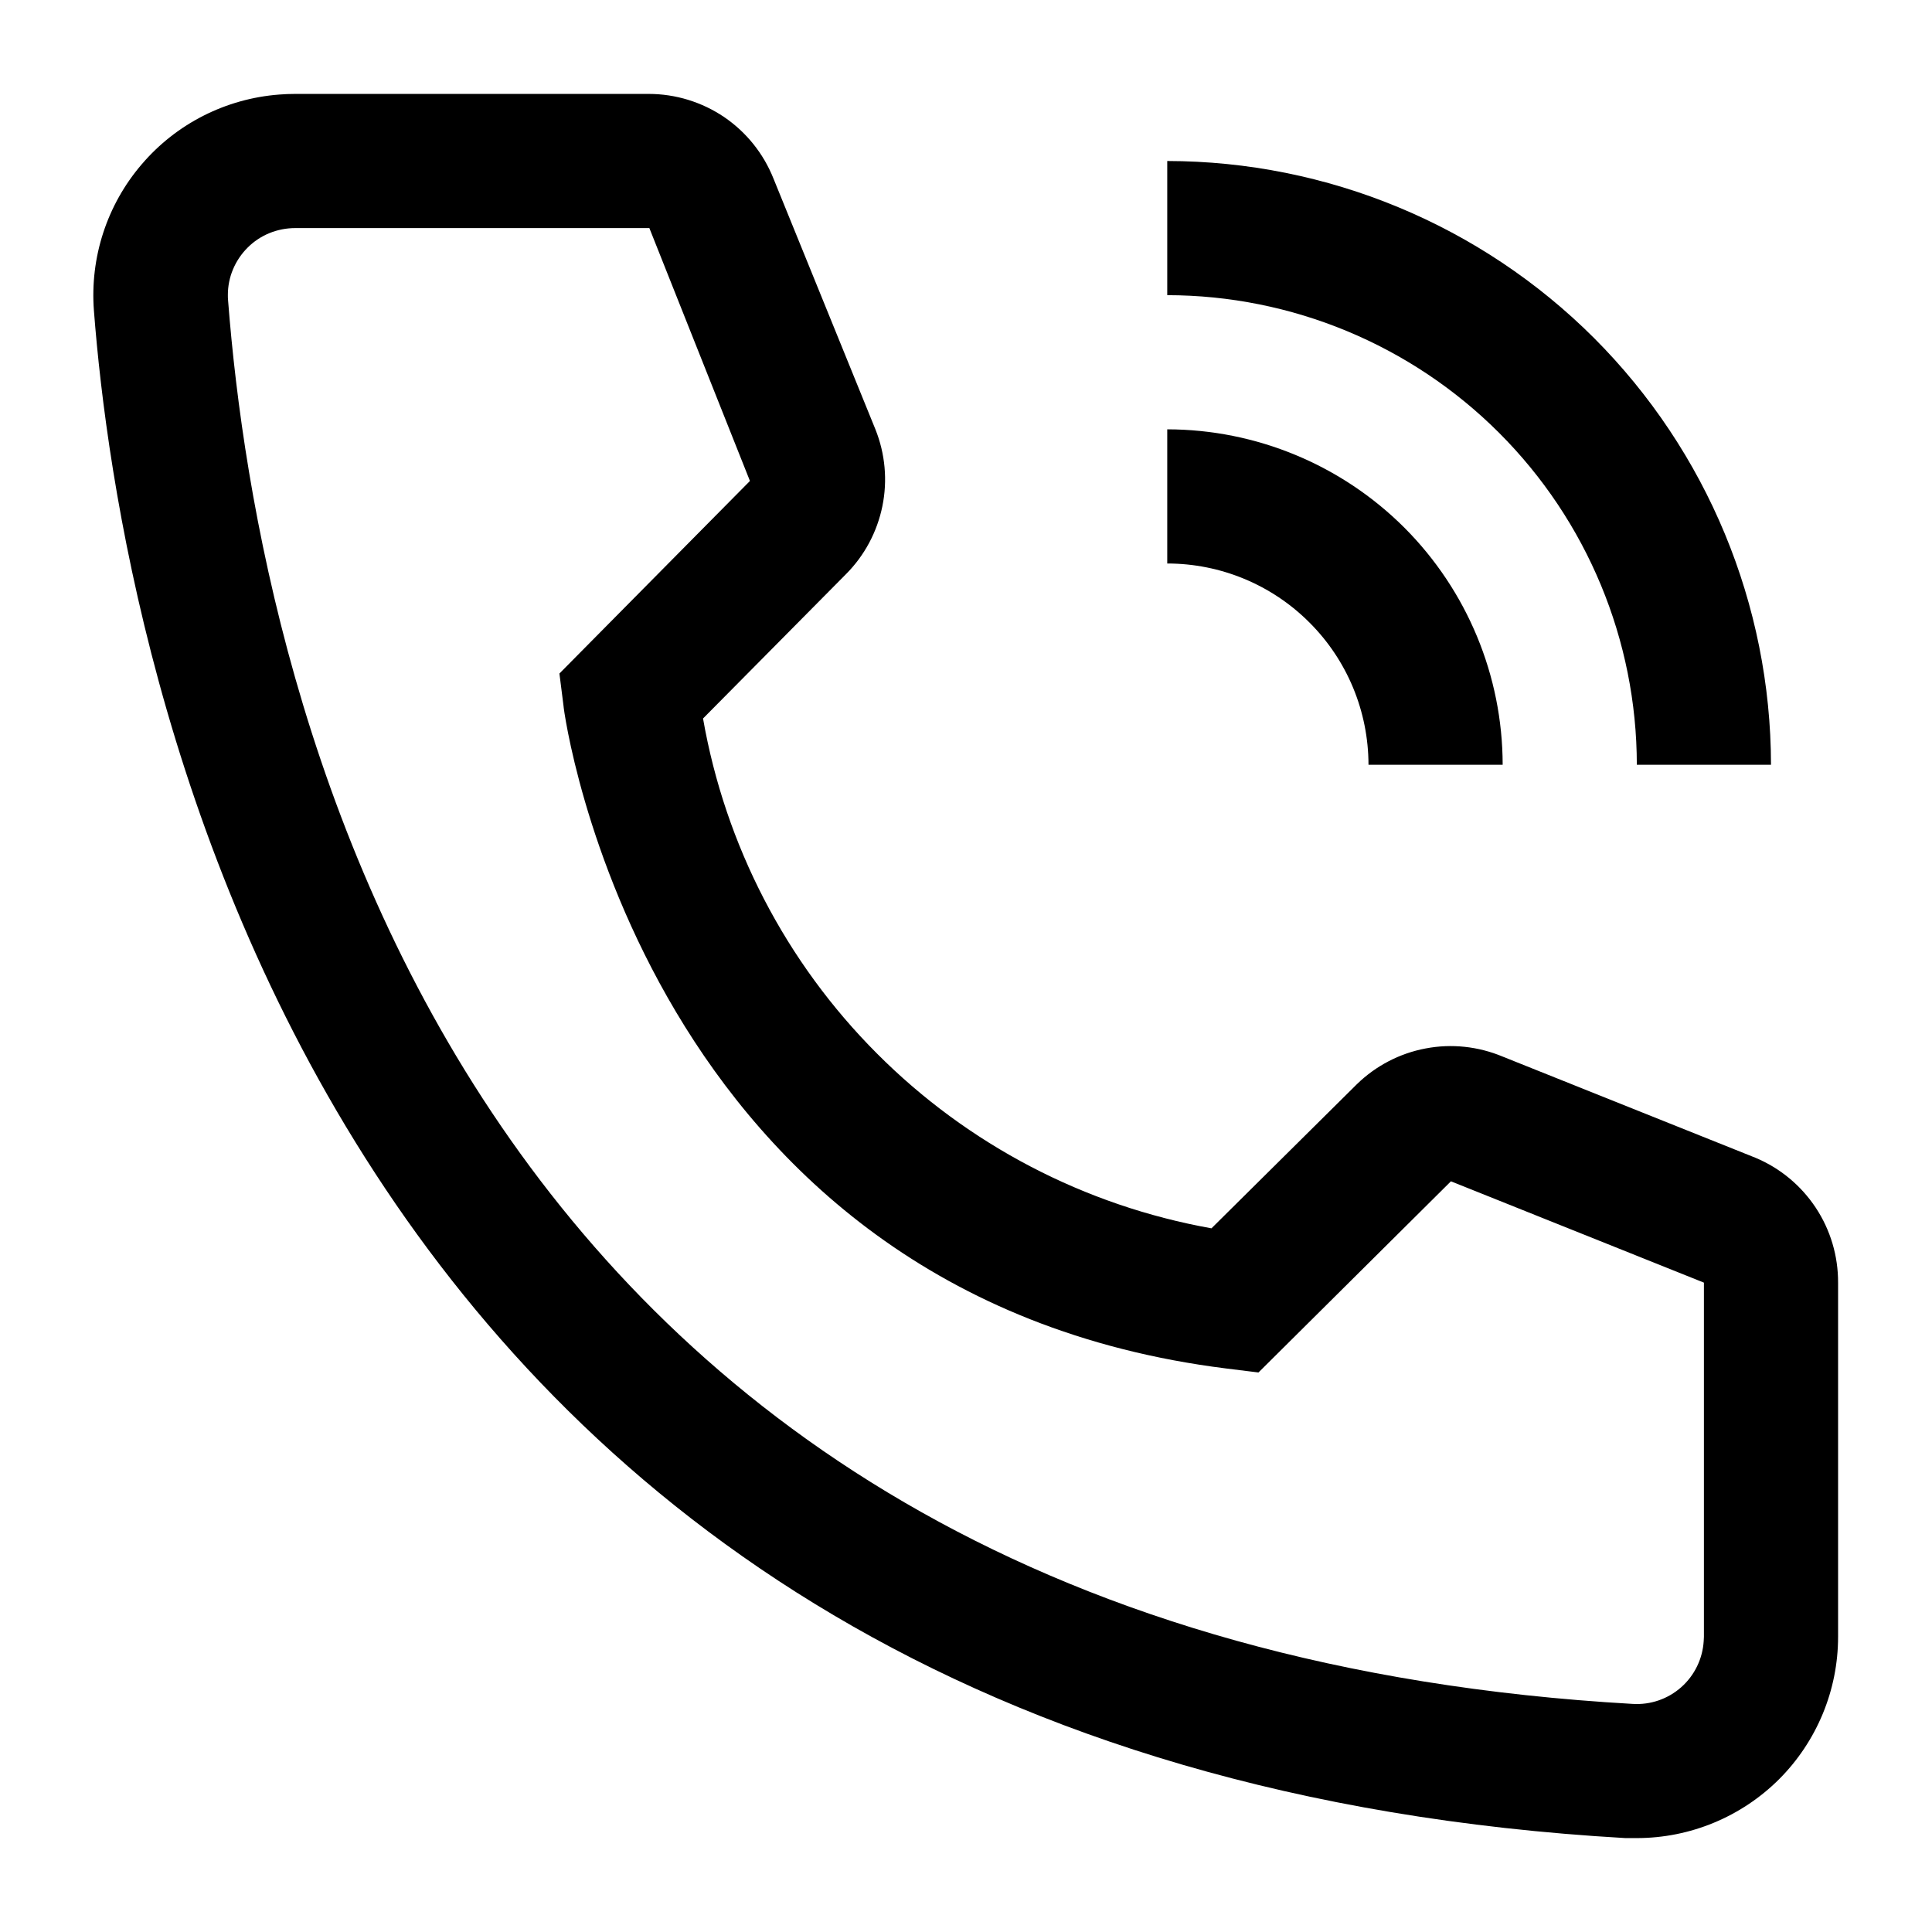 <svg width="18" height="18" viewBox="0 0 18 18" xmlns="http://www.w3.org/2000/svg">
<path d="M14 7.125H12.75C12.749 6.628 12.552 6.151 12.2 5.8C11.849 5.448 11.372 5.25 10.875 5.25V4C11.704 4.001 12.498 4.331 13.084 4.916C13.669 5.502 13.999 6.296 14 7.125Z"/>
<path d="M16.5 7.125H15.25C15.249 5.965 14.787 4.853 13.967 4.033C13.147 3.213 12.035 2.751 10.875 2.75V1.5C12.366 1.502 13.796 2.095 14.851 3.149C15.905 4.204 16.498 5.634 16.5 7.125Z"/>
<path d="M15.25 17.125H15.143C2.862 16.419 1.118 6.056 0.875 2.894C0.837 2.398 0.997 1.907 1.321 1.53C1.644 1.152 2.104 0.919 2.6 0.881C2.65 0.877 2.7 0.875 2.75 0.875H6.043C6.294 0.875 6.538 0.95 6.746 1.09C6.953 1.231 7.113 1.43 7.206 1.663L8.156 4C8.247 4.227 8.27 4.476 8.221 4.716C8.172 4.956 8.054 5.177 7.881 5.35L6.55 6.694C6.757 7.876 7.322 8.966 8.17 9.815C9.017 10.665 10.106 11.233 11.287 11.444L12.643 10.1C12.819 9.929 13.042 9.813 13.283 9.768C13.524 9.722 13.773 9.749 14 9.844L16.356 10.787C16.585 10.883 16.78 11.045 16.917 11.252C17.054 11.459 17.126 11.702 17.125 11.95V15.25C17.125 15.747 16.927 16.224 16.576 16.576C16.224 16.927 15.747 17.125 15.25 17.125ZM2.75 2.125C2.668 2.125 2.586 2.141 2.51 2.172C2.434 2.203 2.365 2.249 2.307 2.307C2.249 2.365 2.203 2.433 2.171 2.509C2.139 2.585 2.123 2.666 2.123 2.748C2.123 2.766 2.123 2.783 2.125 2.8C2.412 6.5 4.256 15.25 15.212 15.875C15.378 15.885 15.54 15.829 15.664 15.719C15.788 15.609 15.863 15.454 15.873 15.289L15.875 15.25V11.95L13.518 11.006L11.725 12.787L11.425 12.75C5.987 12.069 5.25 6.631 5.25 6.575L5.212 6.275L6.987 4.481L6.05 2.125H2.75Z"/>
</svg>
